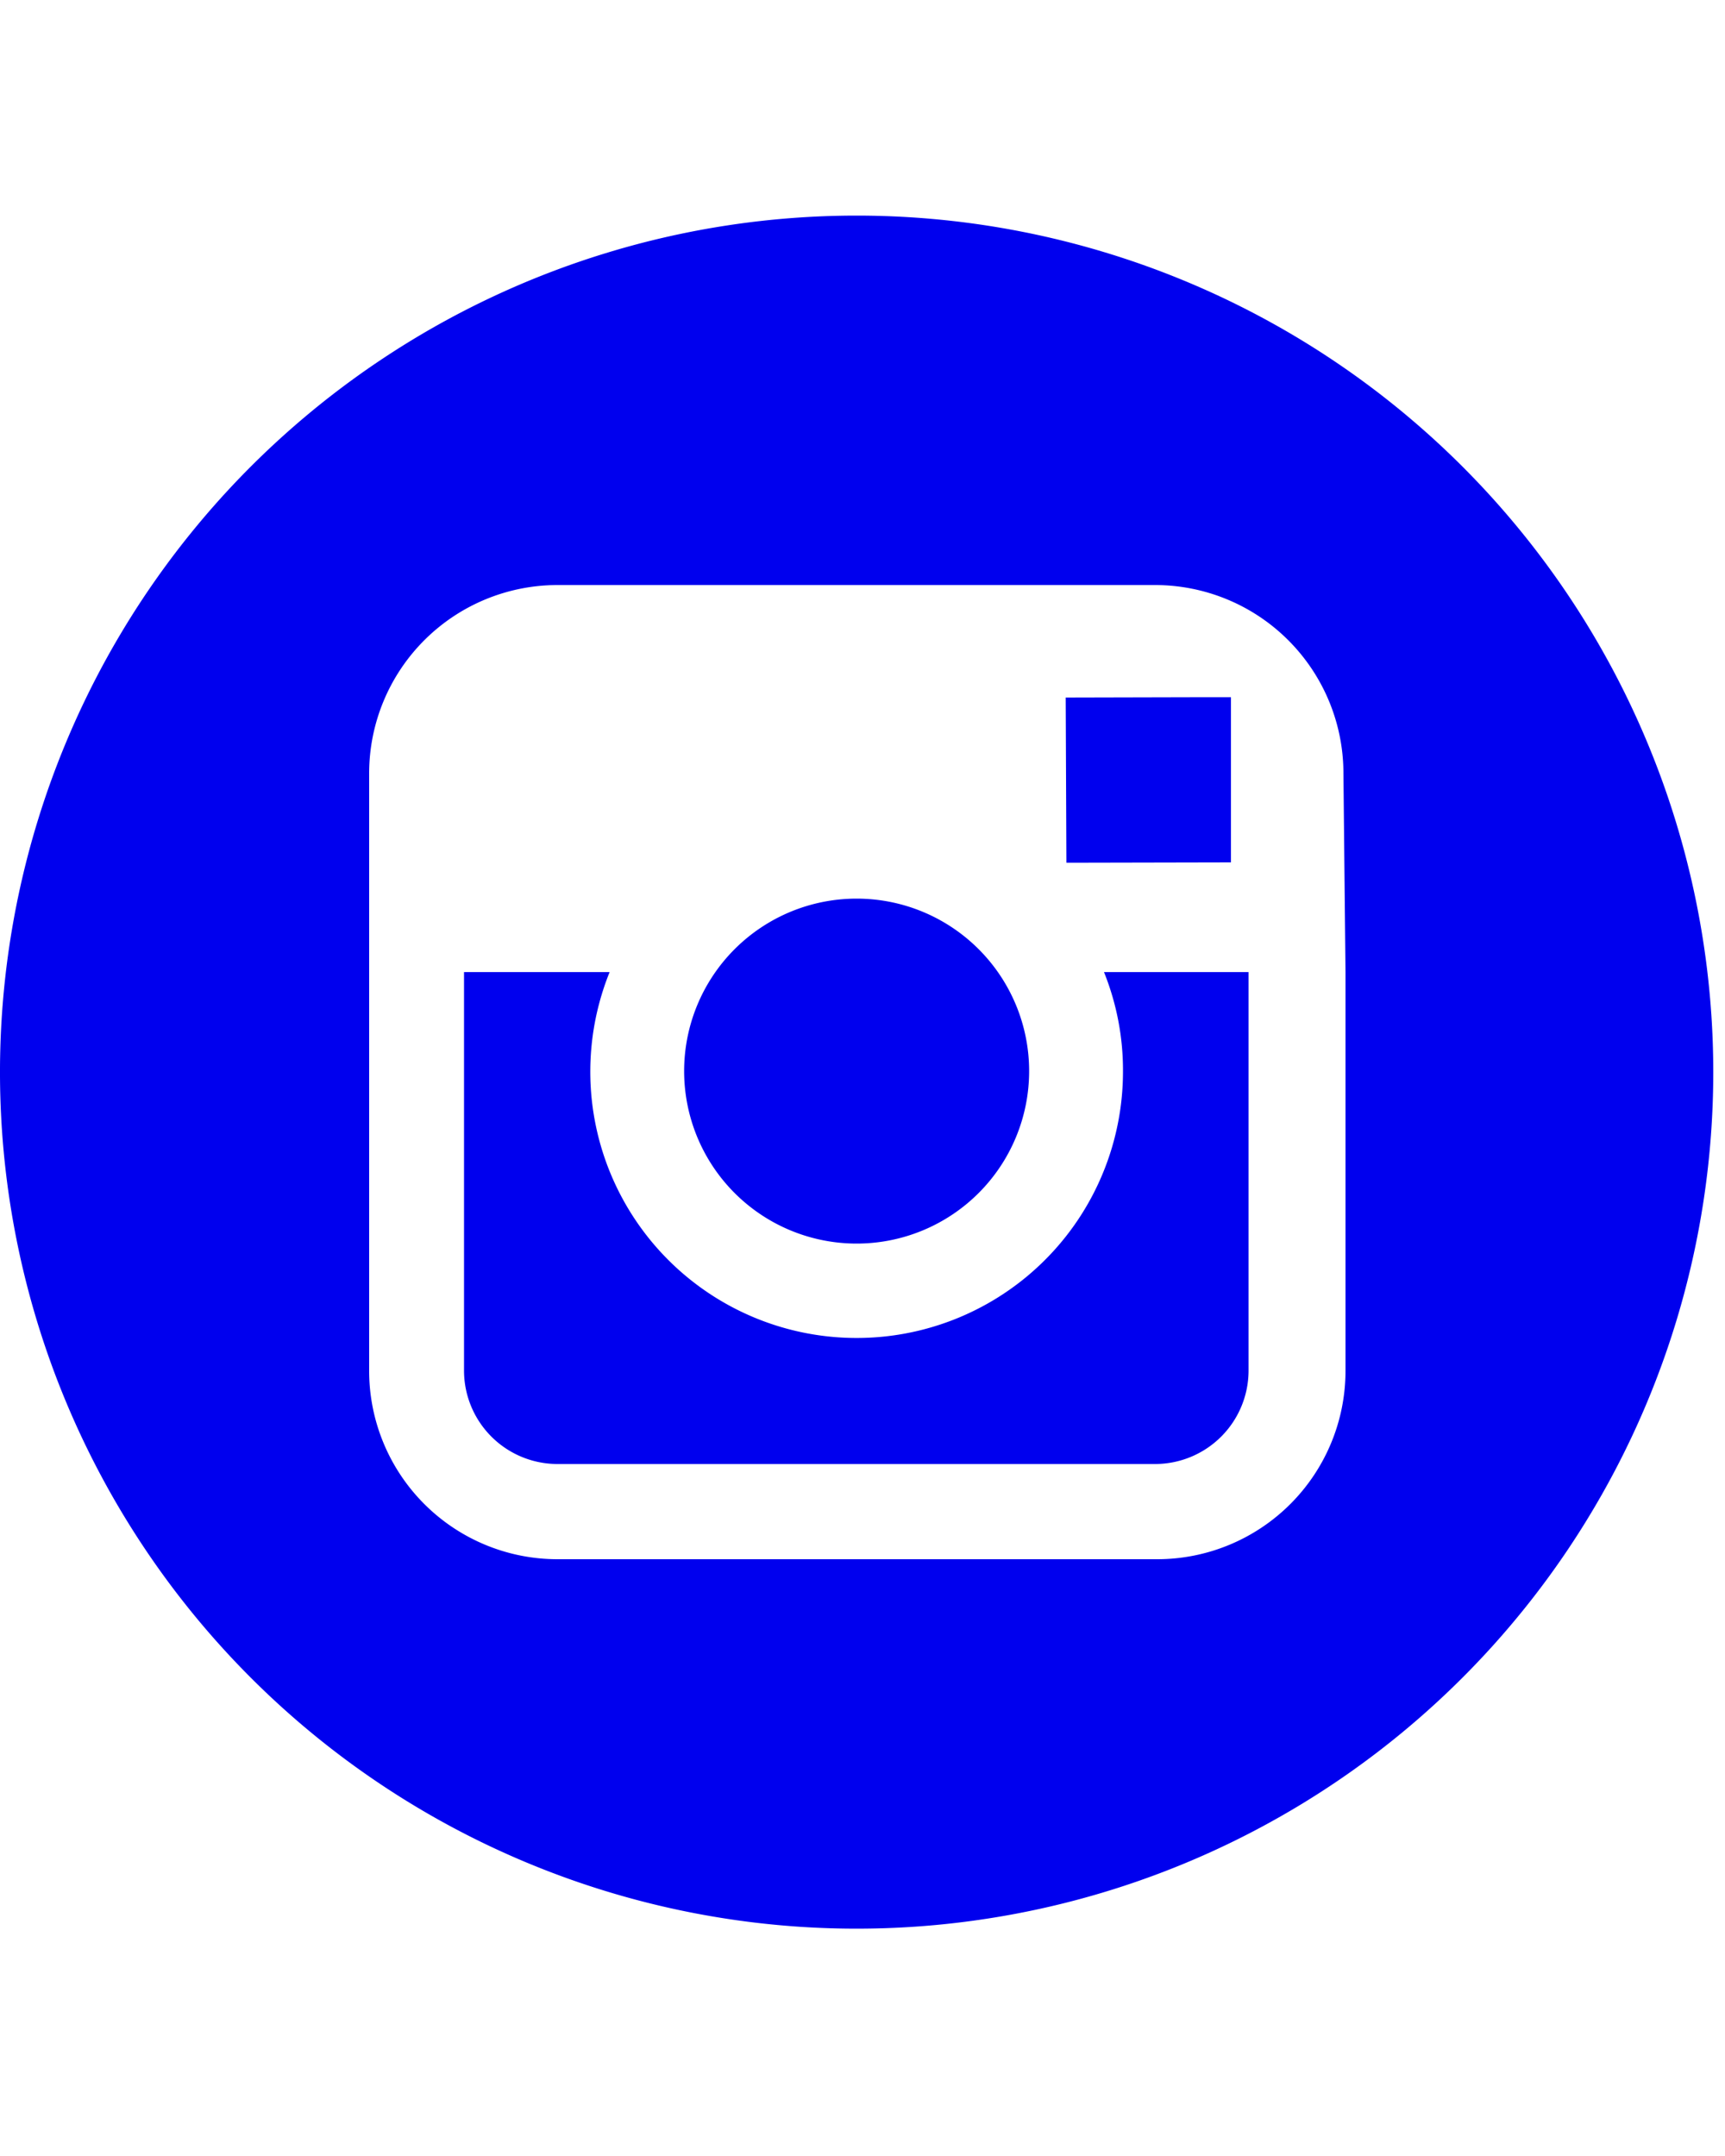 <svg id="instagram_icon" width="40" xmlns="http://www.w3.org/2000/svg" viewBox="0 0 50 50"><defs><style>.cls-1{fill:#0000EE;}</style></defs><title>instagram_icon</title><path class="cls-1" d="M512.83,369.8a5,5,0,1,0-5-5A5,5,0,0,0,512.83,369.8Z" transform="translate(-488 -340)"/><polygon class="cls-1" points="35.68 18.75 35.68 14.58 35.68 13.96 35.05 13.96 30.89 13.97 30.91 18.76 35.68 18.75"/><path class="cls-1" d="M512.83,340a24.83,24.83,0,1,0,24.83,24.83A24.83,24.83,0,0,0,512.83,340ZM527,361.93v11.56a5.46,5.46,0,0,1-5.46,5.46H504.16a5.46,5.46,0,0,1-5.46-5.46V356.17a5.46,5.46,0,0,1,5.46-5.46h17.32a5.46,5.46,0,0,1,5.46,5.46h0Z" transform="translate(-488 -340)"/><path class="cls-1" d="M520.55,364.83a7.72,7.72,0,1,1-14.88-2.9h-4.22v11.56a2.71,2.71,0,0,0,2.71,2.7h17.32a2.71,2.71,0,0,0,2.71-2.7V361.93H520A7.62,7.62,0,0,1,520.55,364.83Z" transform="translate(-488 -340)"/></svg>